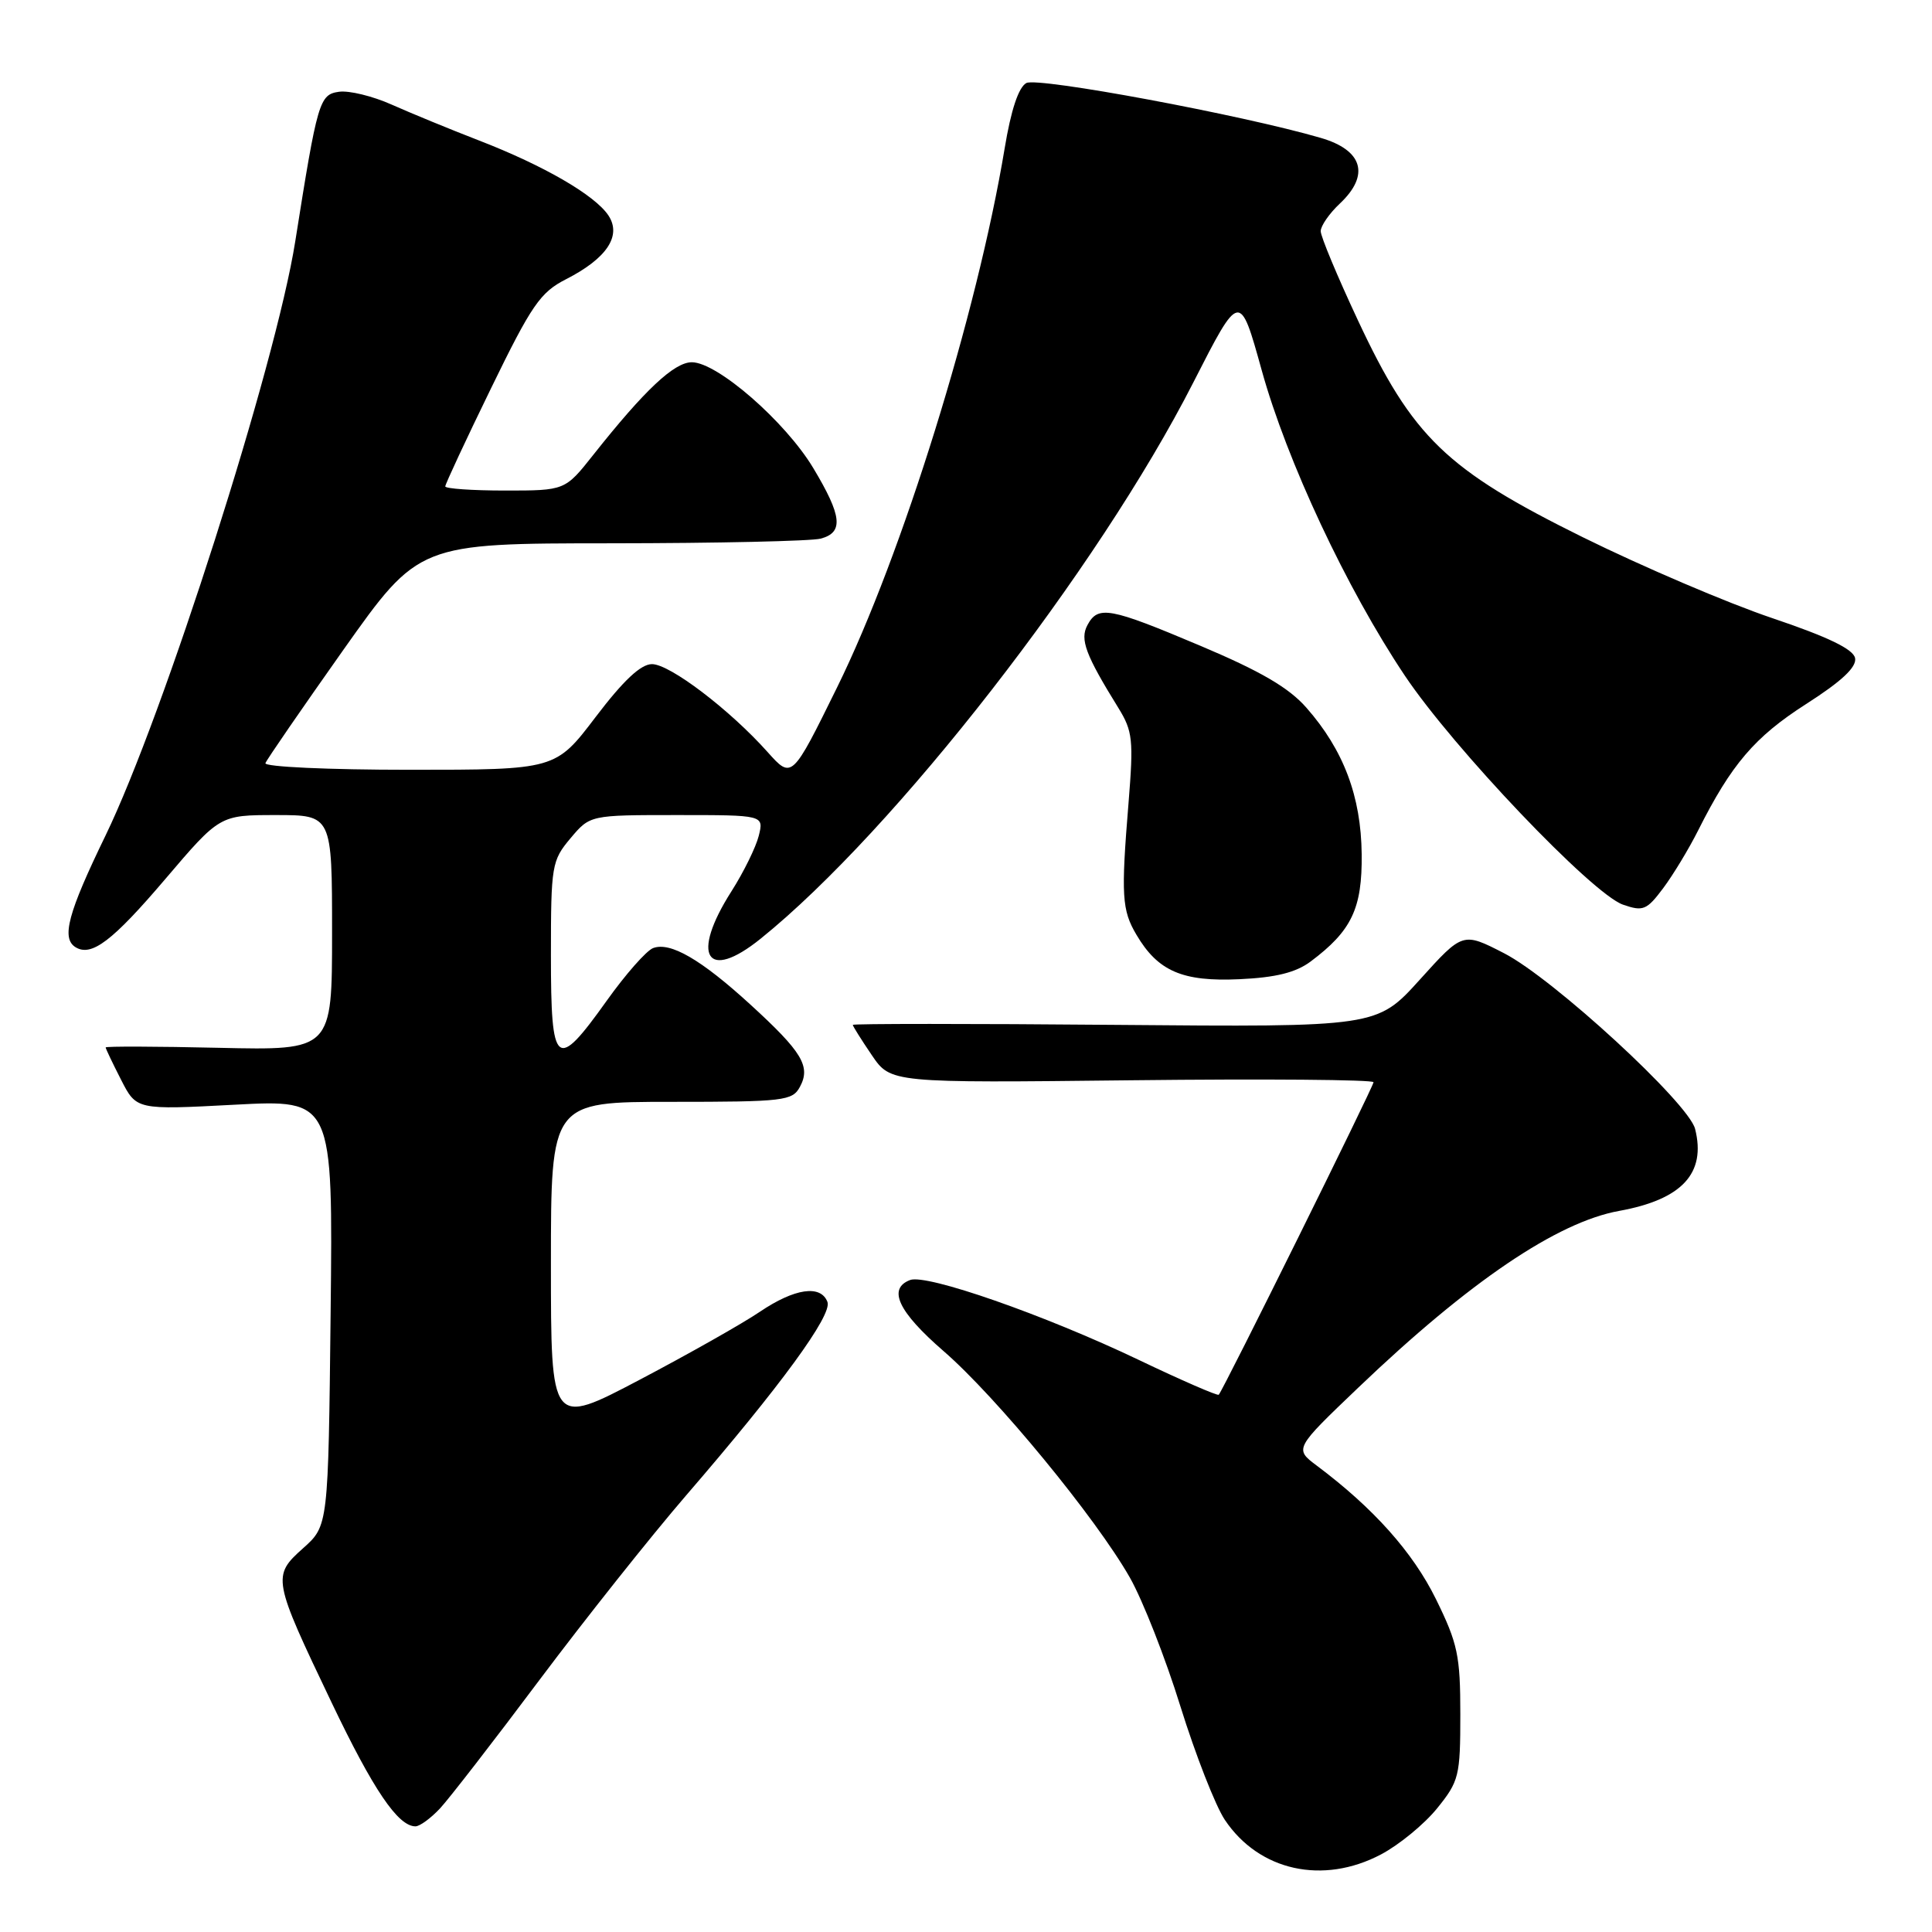 <?xml version="1.0" encoding="UTF-8" standalone="no"?>
<!DOCTYPE svg PUBLIC "-//W3C//DTD SVG 1.1//EN" "http://www.w3.org/Graphics/SVG/1.1/DTD/svg11.dtd" >
<svg xmlns="http://www.w3.org/2000/svg" xmlns:xlink="http://www.w3.org/1999/xlink" version="1.1" viewBox="0 0 256 256">
 <g >
 <path fill="currentColor"
d=" M 183.01 245.71 C 185.39 244.45 188.73 241.71 190.42 239.62 C 193.33 236.02 193.50 235.34 193.50 227.14 C 193.50 219.37 193.16 217.77 190.26 211.87 C 187.21 205.68 181.99 199.83 174.50 194.22 C 171.50 191.97 171.50 191.97 180.00 183.85 C 194.67 169.83 206.32 161.94 214.55 160.45 C 222.88 158.94 226.09 155.47 224.61 149.59 C 223.75 146.16 205.81 129.66 199.30 126.31 C 193.83 123.50 193.83 123.50 188.14 129.80 C 182.45 136.10 182.45 136.10 147.73 135.80 C 128.63 135.63 113.00 135.64 113.00 135.80 C 113.00 135.97 114.13 137.77 115.51 139.80 C 118.02 143.50 118.02 143.50 150.01 143.14 C 167.61 142.94 182.00 143.06 182.00 143.40 C 182.00 143.97 162.12 184.12 161.49 184.81 C 161.34 184.98 156.55 182.90 150.86 180.18 C 138.35 174.21 122.76 168.77 120.59 169.61 C 117.58 170.76 119.02 173.82 125.03 179.03 C 132.02 185.08 145.23 201.15 149.72 209.05 C 151.42 212.05 154.44 219.73 156.42 226.13 C 158.41 232.52 161.05 239.27 162.29 241.13 C 166.82 247.91 175.30 249.79 183.01 245.71 Z  M 58.30 239.63 C 59.51 238.33 65.45 230.66 71.50 222.58 C 77.55 214.51 86.27 203.54 90.87 198.20 C 103.45 183.63 110.31 174.24 109.64 172.51 C 108.75 170.20 105.30 170.70 100.68 173.82 C 98.38 175.38 91.21 179.43 84.75 182.83 C 73.00 189.01 73.00 189.01 73.00 167.50 C 73.00 146.00 73.00 146.00 88.96 146.00 C 103.91 146.00 105.00 145.87 106.00 144.00 C 107.45 141.30 106.29 139.38 99.42 133.10 C 92.88 127.12 88.80 124.76 86.53 125.63 C 85.65 125.97 82.88 129.11 80.38 132.62 C 73.68 142.01 73.00 141.46 73.00 126.58 C 73.00 114.67 73.11 114.03 75.59 111.08 C 78.18 108.00 78.18 108.00 89.70 108.00 C 101.22 108.00 101.22 108.00 100.54 110.75 C 100.16 112.26 98.54 115.56 96.93 118.09 C 91.46 126.66 93.61 130.17 100.79 124.38 C 118.53 110.09 145.53 75.39 158.11 50.70 C 164.28 38.60 164.28 38.60 167.18 49.05 C 170.51 61.08 178.43 77.99 186.13 89.50 C 192.56 99.12 210.96 118.44 215.05 119.87 C 217.72 120.80 218.20 120.60 220.38 117.69 C 221.69 115.94 223.78 112.49 225.02 110.02 C 229.42 101.27 232.50 97.66 239.30 93.30 C 244.04 90.27 246.03 88.40 245.81 87.21 C 245.58 86.02 242.26 84.41 234.79 81.89 C 228.92 79.91 217.64 75.09 209.74 71.19 C 191.63 62.24 187.19 57.96 179.93 42.44 C 177.22 36.65 175.00 31.34 175.00 30.63 C 175.00 29.93 176.15 28.27 177.55 26.96 C 181.55 23.19 180.58 19.89 175.00 18.27 C 164.58 15.23 137.52 10.19 136.00 11.00 C 134.97 11.55 133.96 14.57 133.12 19.67 C 129.48 41.58 119.54 73.56 110.94 91.04 C 104.93 103.25 104.93 103.25 101.71 99.65 C 96.70 94.04 88.76 88.00 86.39 88.00 C 84.91 88.00 82.60 90.17 78.93 95.00 C 73.61 102.00 73.61 102.00 54.22 102.00 C 43.54 102.00 34.98 101.61 35.17 101.12 C 35.35 100.64 40.00 93.89 45.49 86.12 C 55.49 72.00 55.49 72.00 80.99 71.99 C 95.02 71.98 107.51 71.70 108.75 71.37 C 111.81 70.55 111.58 68.38 107.75 62.00 C 104.05 55.85 95.04 48.00 91.67 48.00 C 89.33 48.00 85.41 51.69 78.63 60.25 C 74.87 65.00 74.87 65.00 66.93 65.00 C 62.57 65.00 59.00 64.75 59.00 64.45 C 59.00 64.15 61.73 58.29 65.07 51.44 C 70.44 40.41 71.59 38.74 75.00 37.00 C 80.41 34.24 82.40 31.24 80.62 28.55 C 78.83 25.86 72.09 21.95 63.46 18.61 C 59.63 17.13 54.44 14.99 51.92 13.87 C 49.40 12.74 46.25 11.97 44.92 12.16 C 42.32 12.53 42.07 13.38 39.12 32.00 C 36.53 48.37 21.68 94.86 13.97 110.74 C 9.01 120.96 8.10 124.33 10.01 125.51 C 12.12 126.81 14.90 124.70 21.90 116.48 C 29.12 108.00 29.12 108.00 36.56 108.00 C 44.00 108.00 44.00 108.00 44.00 123.59 C 44.00 139.18 44.00 139.18 29.00 138.84 C 20.75 138.65 14.00 138.63 14.00 138.79 C 14.00 138.95 14.92 140.88 16.04 143.07 C 18.08 147.07 18.08 147.07 31.10 146.38 C 44.12 145.69 44.12 145.69 43.81 173.93 C 43.50 202.17 43.50 202.17 40.16 205.15 C 36.04 208.83 36.11 209.22 43.95 225.62 C 49.46 237.16 52.74 242.00 55.05 242.00 C 55.62 242.00 57.08 240.93 58.30 239.63 Z  M 173.66 127.41 C 179.10 123.34 180.51 120.39 180.43 113.18 C 180.35 105.52 178.03 99.38 173.11 93.78 C 170.78 91.12 167.04 88.94 159.08 85.58 C 146.99 80.47 145.50 80.20 144.09 82.83 C 143.07 84.73 143.83 86.76 148.20 93.82 C 150.09 96.88 150.21 98.06 149.54 106.35 C 148.53 118.67 148.65 120.60 150.59 123.87 C 153.43 128.69 156.69 130.10 164.22 129.75 C 169.05 129.53 171.70 128.87 173.66 127.41 Z "/>
</g>
</svg>